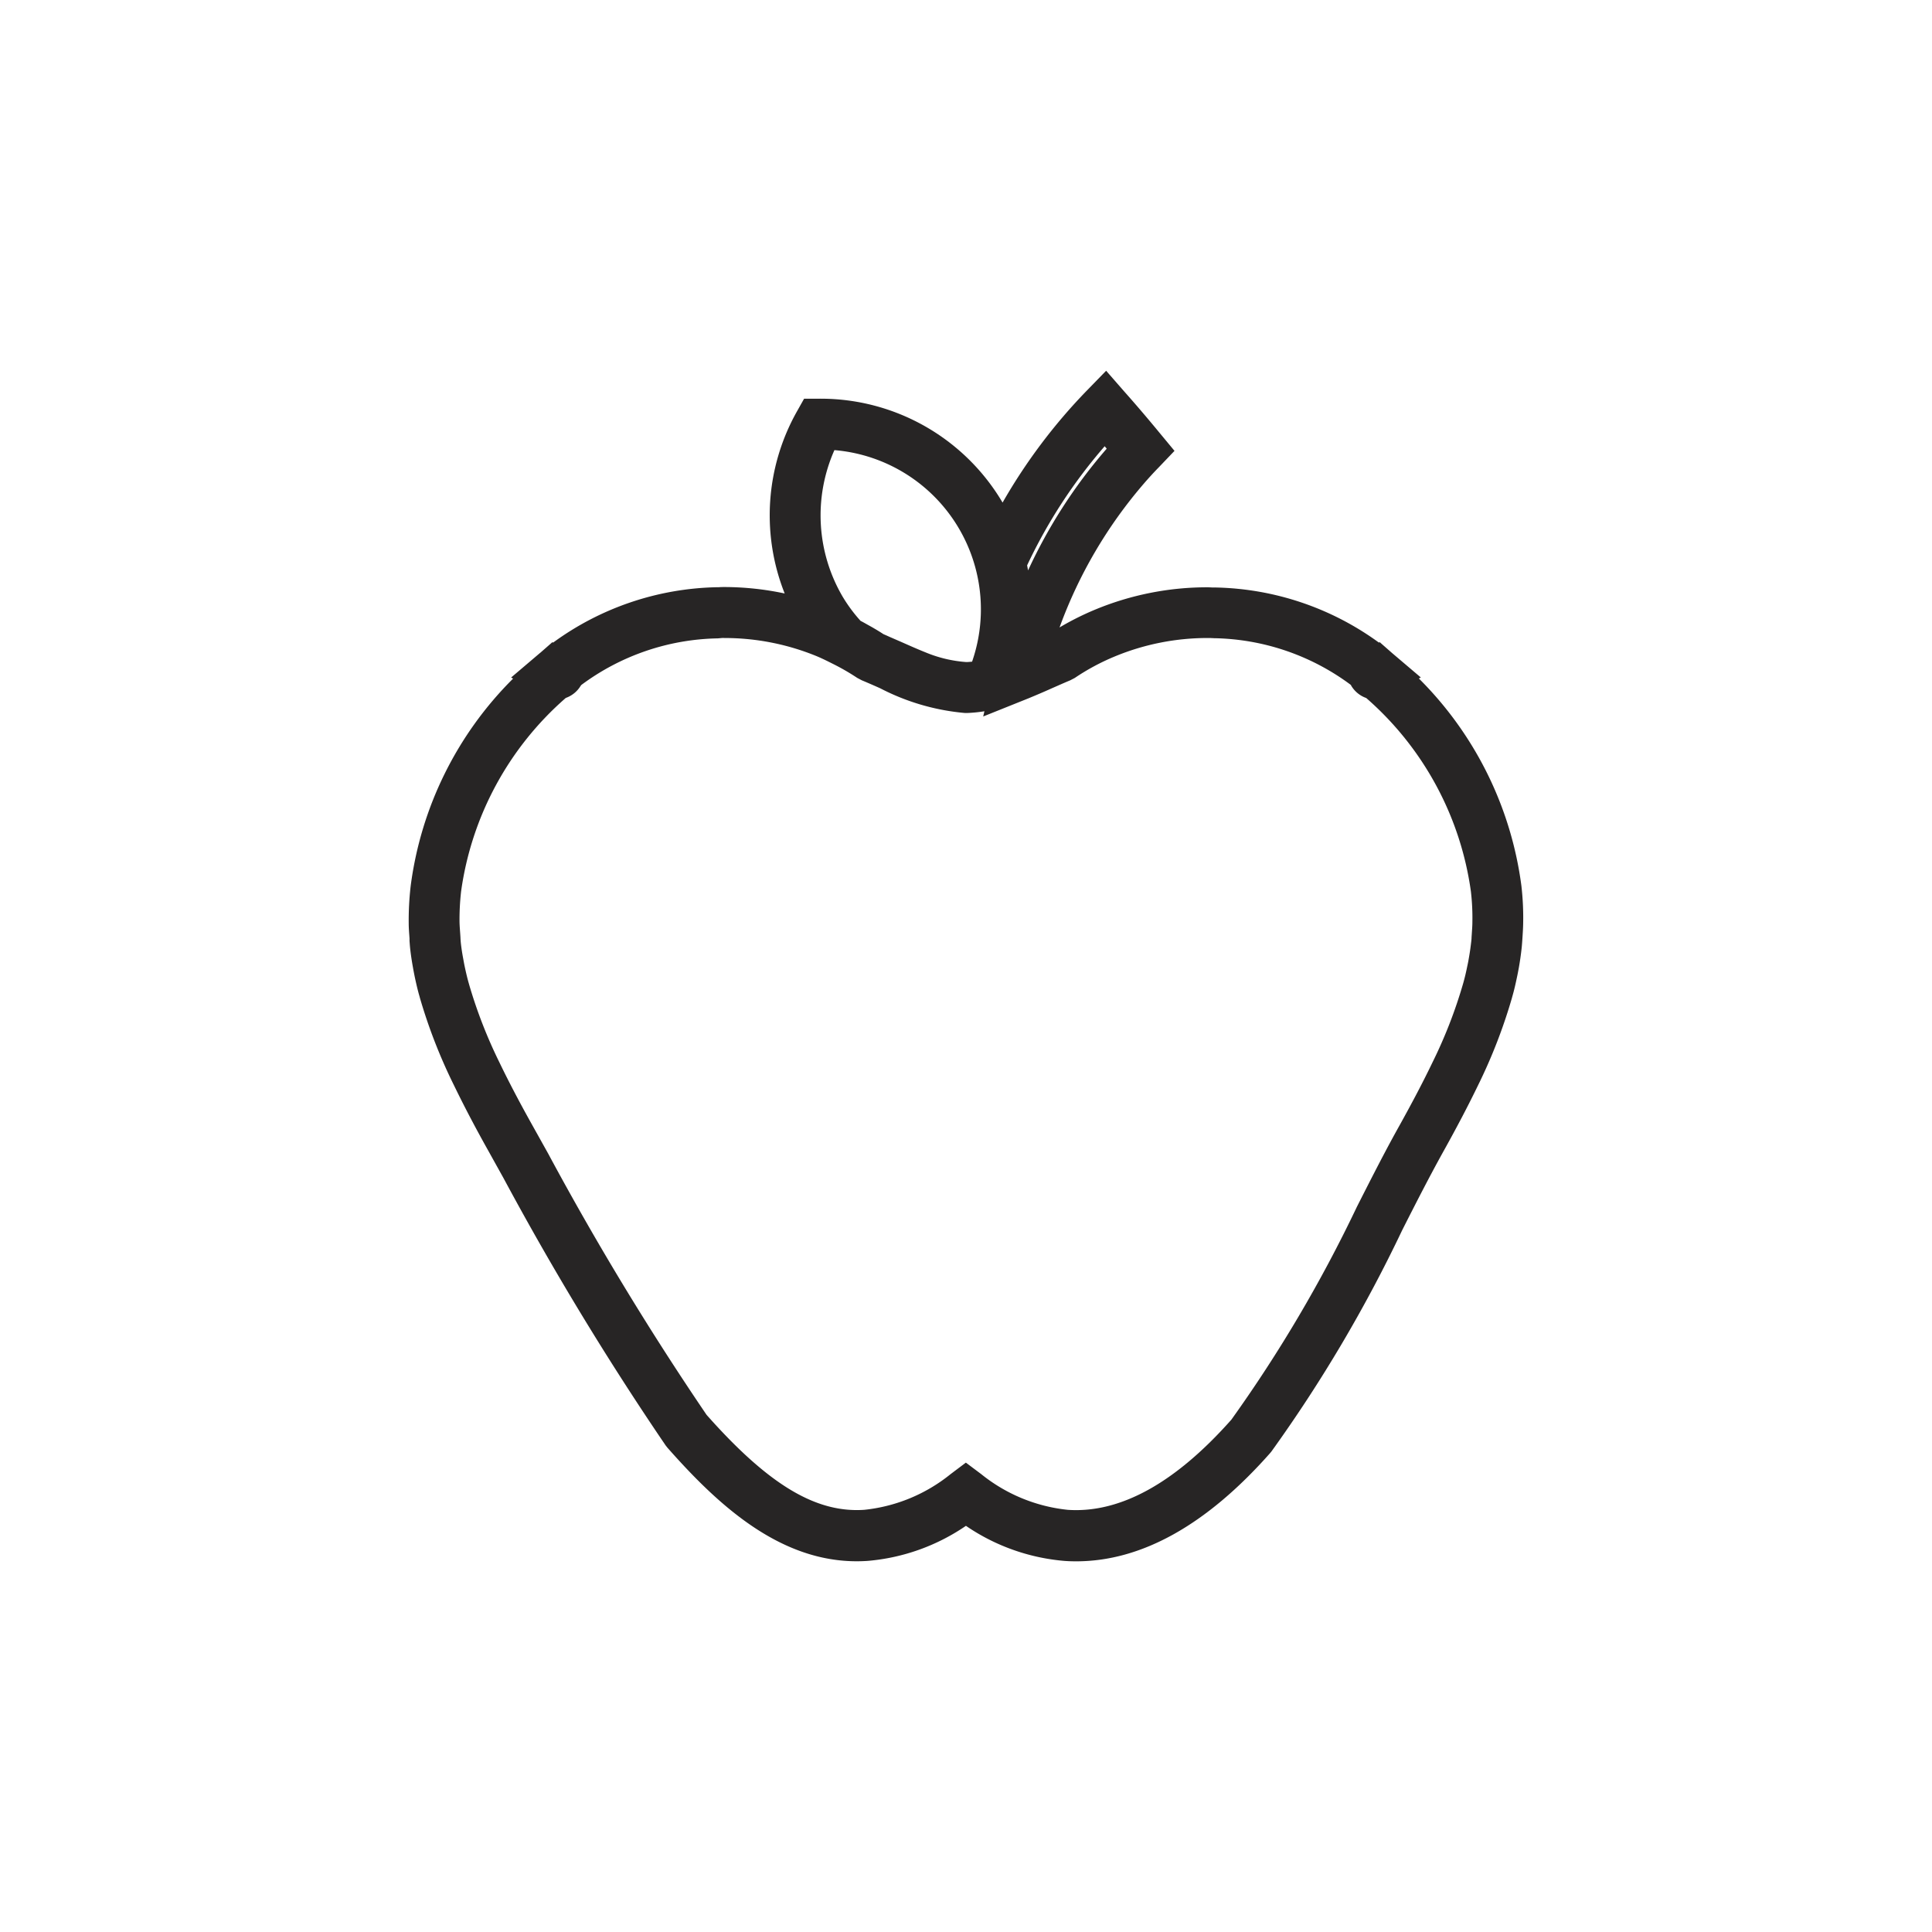 <svg xmlns="http://www.w3.org/2000/svg" xmlns:xlink="http://www.w3.org/1999/xlink" width="60" height="60" viewBox="0 0 60 60">
  <defs>
    <clipPath id="clip-path">
      <rect id="사각형_172" data-name="사각형 172" width="34.614" height="36.971" fill="none"/>
    </clipPath>
  </defs>
  <g id="icon_건강" transform="translate(0 9.463)">
    <rect id="사각형_122" data-name="사각형 122" width="60" height="60" transform="translate(0 -9.463)" fill="#fff"/>
    <g id="그룹_196" data-name="그룹 196" transform="translate(12.693 2.051)">
      <g id="그룹_195" data-name="그룹 195" transform="translate(0 0)" clip-path="url(#clip-path)">
        <path id="패스_3313" data-name="패스 3313" d="M4.461,8.43l-.371.325-.024.019-.886.753.062.033A11.1,11.1,0,0,0,.061,16h0A9.285,9.285,0,0,0,0,17.165c0,.145.013.291.025.465l0,.076c.006.082.012.167.021.248.021.193.051.385.085.573.017.1.035.19.057.3.046.213.094.425.148.605l.01.039A16.517,16.517,0,0,0,1.4,22.18c.3.619.647,1.286,1.069,2.039l.478.86a92.994,92.994,0,0,0,5.035,8.3l.056.07c1.621,1.837,3.632,3.687,6.213,3.512a6.35,6.35,0,0,0,3.054-1.089,6.358,6.358,0,0,0,3.054,1.089c.124.01.247.013.371.013,2.026,0,4.051-1.13,6.025-3.365l.039-.048a44.378,44.378,0,0,0,4.06-6.872c.444-.877.865-1.7,1.292-2.467s.777-1.439,1.067-2.039a16.493,16.493,0,0,0,1.05-2.71l.006-.024c.061-.208.108-.418.149-.615.022-.1.04-.2.059-.3.033-.19.061-.38.082-.569.01-.082.016-.166.022-.248l.007-.105c.01-.147.019-.293.022-.437A8.687,8.687,0,0,0,34.556,16,11.117,11.117,0,0,0,31.37,9.556l.062-.031-.884-.751-.007-.006-.386-.339-.025.013A8.911,8.911,0,0,0,25.05,6.731l-.064,0c-.057,0-.114-.006-.172-.006a9.08,9.08,0,0,0-3.477.685,8.78,8.78,0,0,0-1.125.562,14.348,14.348,0,0,1,2.627-4.477q.223-.258.459-.5l.484-.507-.448-.541c-.4-.486-.765-.912-1.11-1.3L21.659,0l-.593.609a17.375,17.375,0,0,0-2.623,3.485v0A6.559,6.559,0,0,0,12.736.868l-.457,0-.225.4a6.576,6.576,0,0,0-.378,5.649,9.067,9.067,0,0,0-1.876-.2c-.057,0-.114,0-.17.006l-.068,0A8.907,8.907,0,0,0,4.485,8.442ZM21.613,2.344l.064.076-.031.035A15.9,15.9,0,0,0,19.235,6.2c-.01-.052-.019-.1-.03-.156a16.031,16.031,0,0,1,2.409-3.7m-8.394.121a4.961,4.961,0,0,1,4.276,6.569c-.047.006-.094.008-.14.012-.016,0-.031,0-.048,0a4.029,4.029,0,0,1-1.257-.3c-.251-.1-.5-.211-.762-.327l-.354-.154c-.063-.029-.127-.057-.19-.084-.116-.076-.24-.151-.371-.226l-.128-.071c-.07-.039-.138-.079-.214-.117a4.765,4.765,0,0,1-.553-.746,4.994,4.994,0,0,1-.258-4.557M5.349,9.78l.007-.018A7.31,7.31,0,0,1,9.6,8.311L9.726,8.3a.736.736,0,0,1,.074,0,7.531,7.531,0,0,1,2.876.567c.174.073.341.157.506.24a7.029,7.029,0,0,1,.746.431l.142.075c.19.079.381.163.574.249a7.039,7.039,0,0,0,2.635.767h.056a4.469,4.469,0,0,0,.544-.054l-.038.162,1.407-.564c.241-.1.478-.2.712-.306.2-.087.39-.173.584-.253l.143-.075a6.986,6.986,0,0,1,1.252-.671A7.525,7.525,0,0,1,24.814,8.3c.027,0,.052,0,.078,0l.119.006a7.31,7.31,0,0,1,4.249,1.452l.007.017a.879.879,0,0,0,.469.388,9.745,9.745,0,0,1,3.25,6,7.029,7.029,0,0,1,.047.964c0,.121-.011.242-.019.378l-.006.081c0,.063-.008.125-.016.188-.018.156-.041.314-.069.469-.013.079-.027.155-.047.243-.036.177-.075.351-.132.55a14.832,14.832,0,0,1-.954,2.452c-.274.57-.609,1.211-1.021,1.952-.442.79-.869,1.631-1.321,2.522a43.357,43.357,0,0,1-3.9,6.613c-1.745,1.968-3.452,2.912-5.082,2.8a5.118,5.118,0,0,1-2.688-1.11l-.475-.356-.473.356a5.1,5.1,0,0,1-2.686,1.11c-1.505.1-2.97-.78-4.894-2.95a91.769,91.769,0,0,1-4.924-8.122l-.481-.862c-.406-.725-.741-1.365-1.024-1.953a14.944,14.944,0,0,1-.945-2.426l-.013-.047c-.051-.179-.091-.356-.127-.526-.017-.081-.031-.163-.047-.249-.029-.155-.053-.31-.07-.466-.006-.058-.01-.116-.012-.176l-.008-.12c-.008-.116-.018-.234-.021-.351a7.7,7.7,0,0,1,.05-.966,9.745,9.745,0,0,1,3.25-6,.884.884,0,0,0,.469-.388" transform="translate(0 0)" fill="#272525"/>
      </g>
    </g>
  </g>
</svg>
